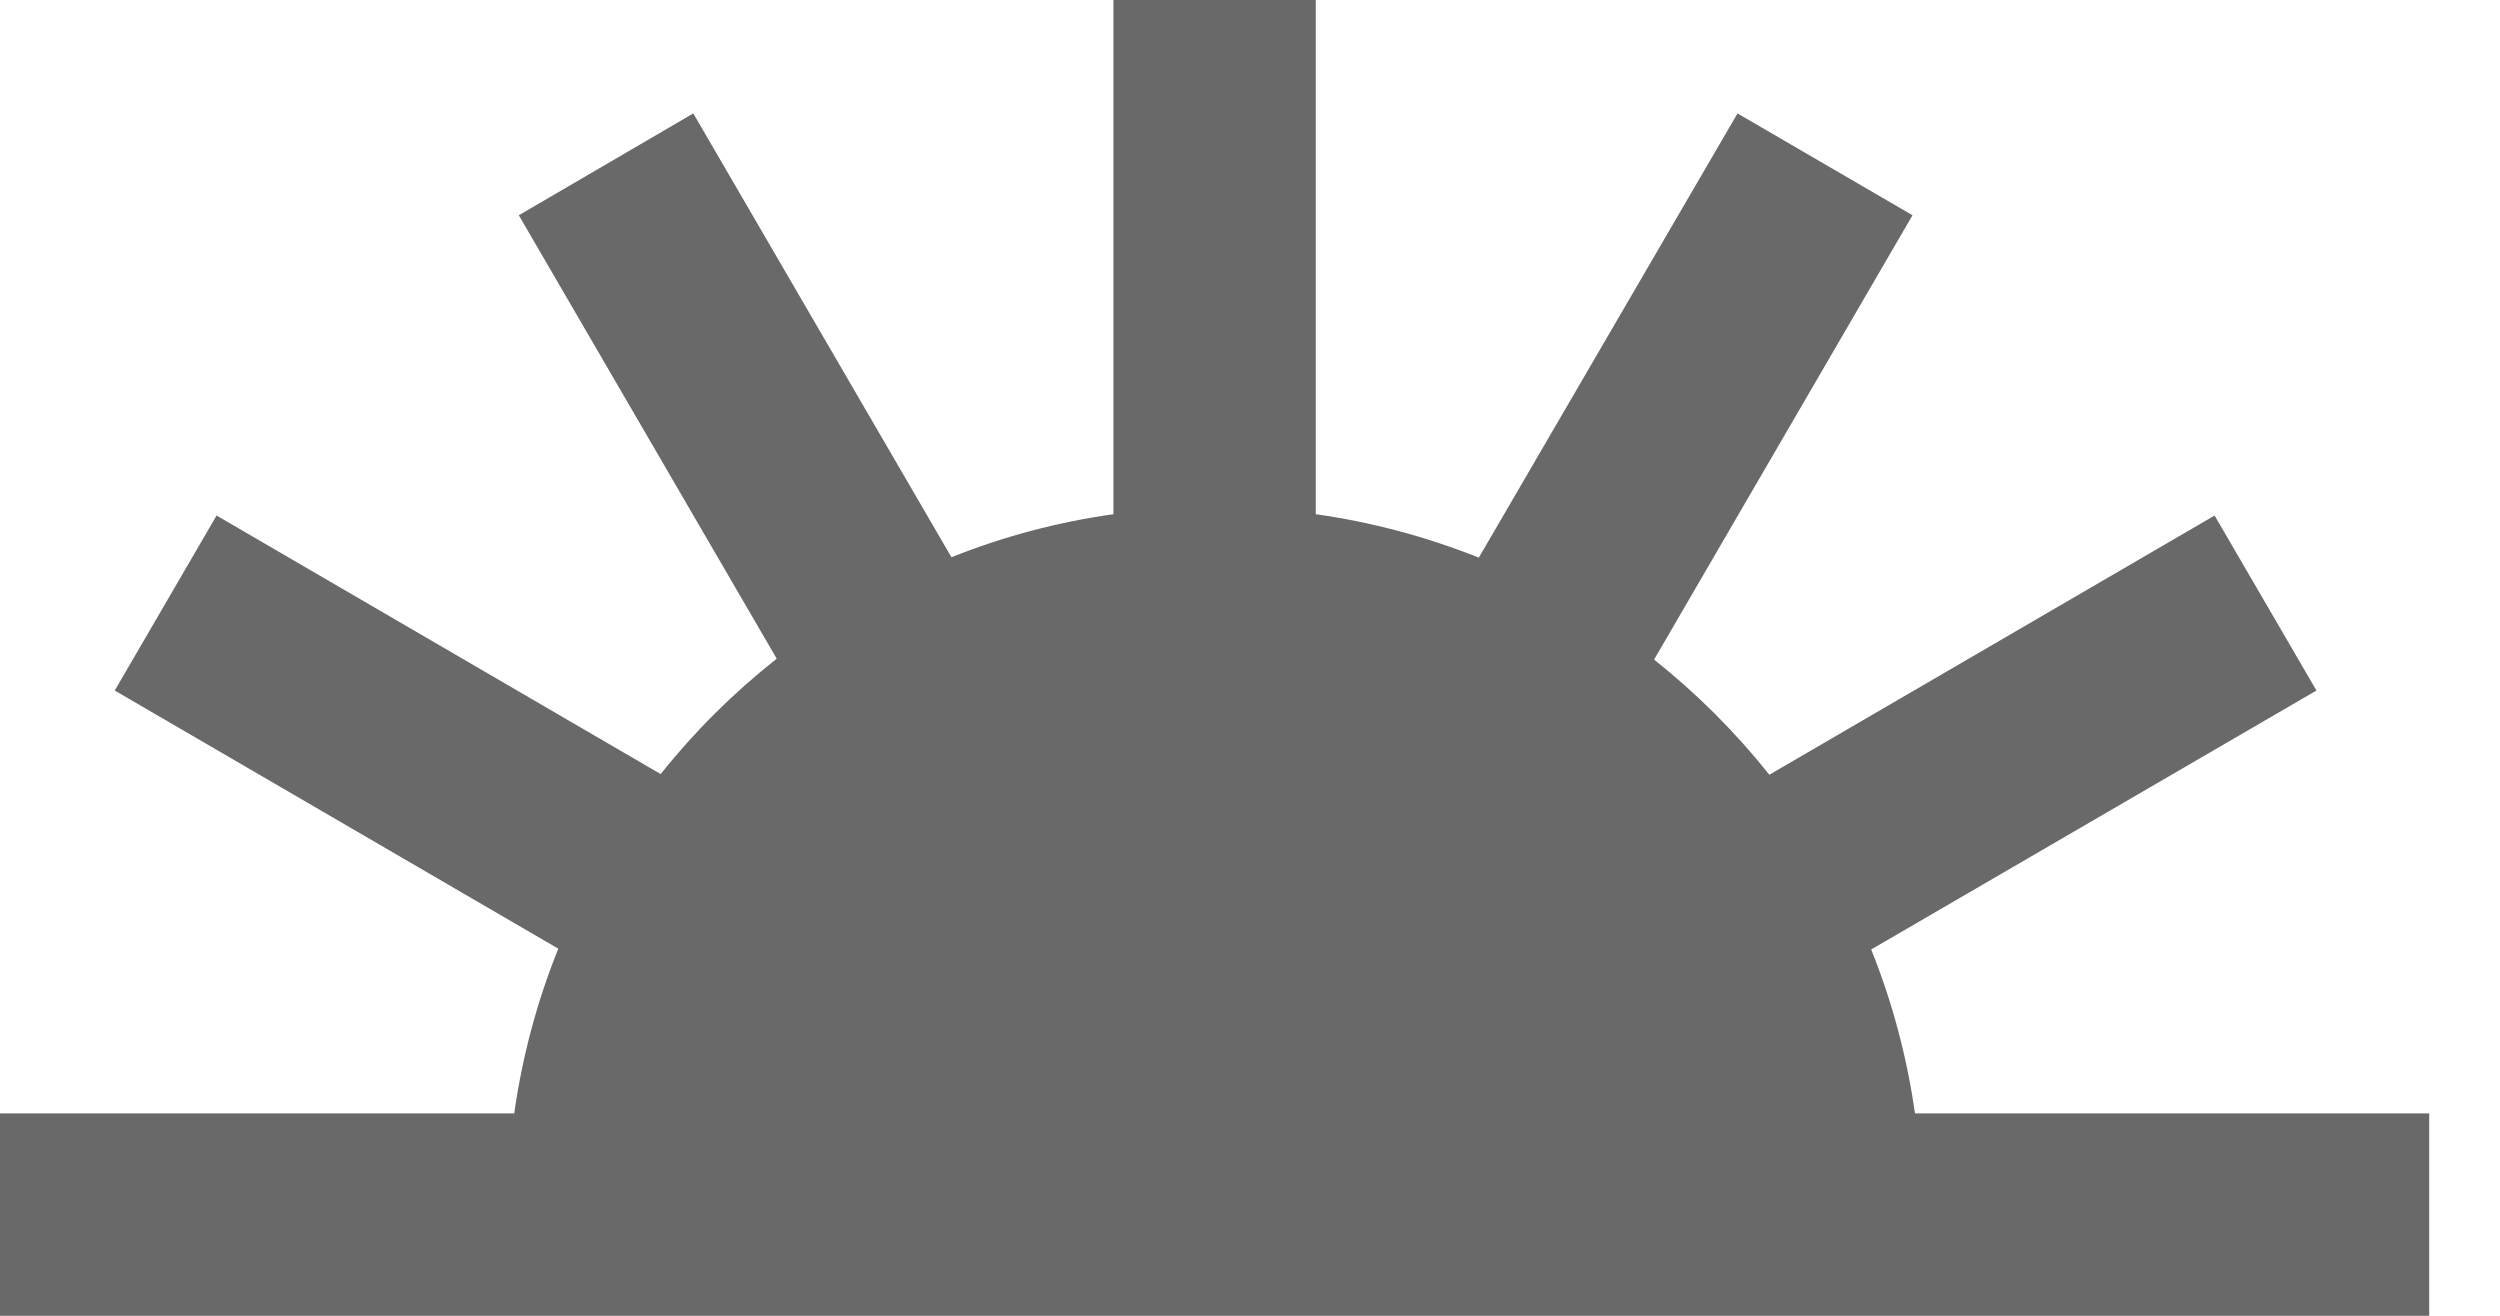 <svg width="19" height="10" viewBox="0 0 19 10" fill="none" xmlns="http://www.w3.org/2000/svg">
<path d="M14.554 8.462C14.493 8.034 14.382 7.616 14.221 7.216L17.605 5.248L16.831 3.918L13.447 5.888C13.189 5.564 12.895 5.27 12.571 5.013L14.535 1.636L13.205 0.862L11.239 4.238C10.84 4.079 10.425 3.968 10 3.908V0H8.462V3.908C8.04 3.967 7.626 4.077 7.231 4.235L5.269 0.862L3.943 1.636L5.903 5.006C5.576 5.264 5.28 5.558 5.021 5.883L1.646 3.918L0.872 5.248L4.243 7.21C4.081 7.612 3.969 8.032 3.908 8.462H0V10H18.462V8.462H14.554Z" fill="#696969"/>
</svg>
